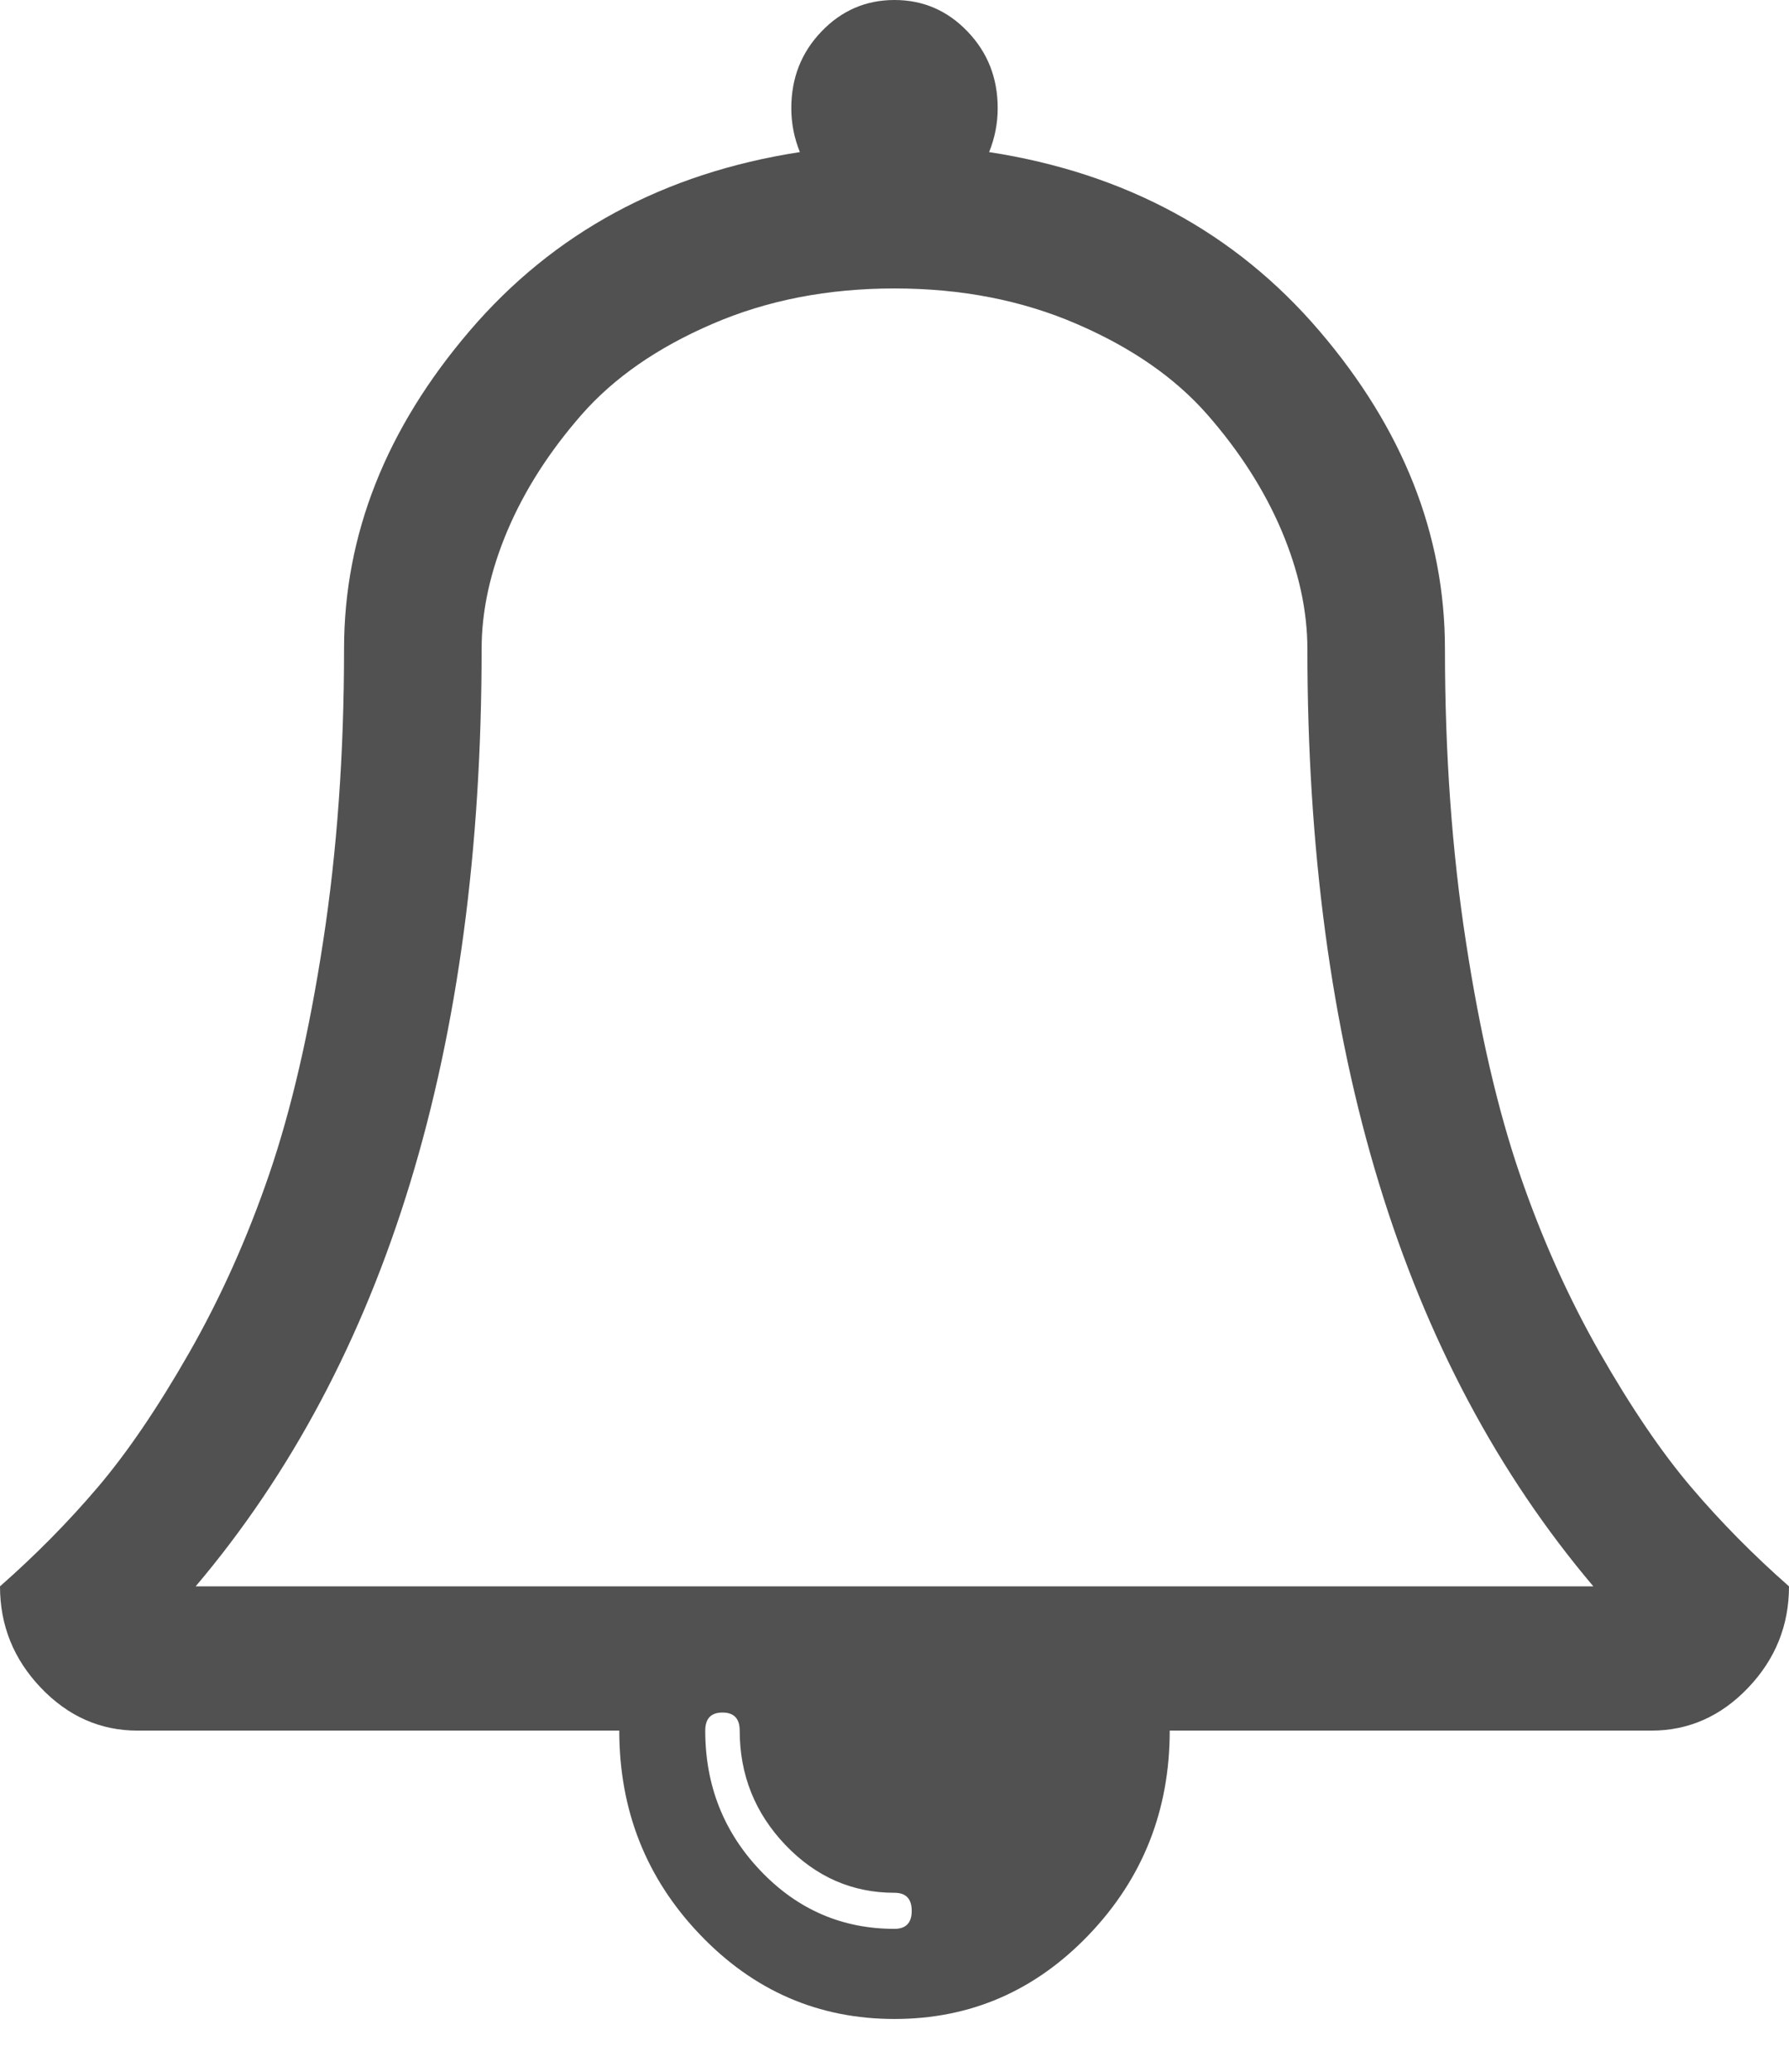 ﻿<?xml version="1.0" encoding="utf-8"?>
<svg version="1.1" xmlns:xlink="http://www.w3.org/1999/xlink" width="19px" height="22px" xmlns="http://www.w3.org/2000/svg">
  <g transform="matrix(1 0 0 1 -1156 -9 )">
    <path d="M 9.5 20.482  C 9.622 20.482  9.683 20.418  9.683 20.291  C 9.683 20.163  9.622 20.099  9.5 20.099  C 9.051 20.099  8.665 19.93  8.341 19.591  C 8.018 19.252  7.856 18.847  7.856 18.377  C 7.856 18.249  7.795 18.185  7.673 18.185  C 7.551 18.185  7.49 18.249  7.49 18.377  C 7.49 18.959  7.686 19.455  8.078 19.866  C 8.47 20.277  8.944 20.482  9.5 20.482  Z M 5.115 6.891  C 5.115 11.134  4.103 14.452  2.078 16.845  L 16.922 16.845  C 14.897 14.452  13.885 11.134  13.885 6.891  C 13.885 6.484  13.793 6.066  13.611 5.635  C 13.428 5.204  13.165 4.794  12.823 4.403  C 12.48 4.012  12.018 3.691  11.435 3.44  C 10.853 3.188  10.208 3.063  9.5 3.063  C 8.792 3.063  8.147 3.188  7.565 3.44  C 6.982 3.691  6.52 4.012  6.177 4.403  C 5.835 4.794  5.572 5.204  5.389 5.635  C 5.207 6.066  5.115 6.484  5.115 6.891  Z M 17.961 15.792  C 18.273 16.159  18.619 16.51  19 16.845  C 19 17.26  18.855 17.619  18.566 17.922  C 18.277 18.225  17.934 18.377  17.538 18.377  L 12.423 18.377  C 12.423 19.222  12.138 19.944  11.567 20.542  C 10.996 21.14  10.307 21.439  9.5 21.439  C 8.693 21.439  8.004 21.14  7.433 20.542  C 6.862 19.944  6.577 19.222  6.577 18.377  L 1.462 18.377  C 1.066 18.377  0.723 18.225  0.434 17.922  C 0.145 17.619  0 17.26  0 16.845  C 0.381 16.51  0.727 16.159  1.039 15.792  C 1.351 15.425  1.675 14.949  2.01 14.363  C 2.345 13.776  2.628 13.144  2.86 12.466  C 3.092 11.788  3.283 10.967  3.431 10.002  C 3.58 9.037  3.654 8  3.654 6.891  C 3.654 5.679  4.099 4.552  4.99 3.511  C 5.88 2.471  7.049 1.838  8.495 1.615  C 8.434 1.464  8.404 1.308  8.404 1.149  C 8.404 0.829  8.51 0.558  8.724 0.335  C 8.937 0.112  9.196 0  9.5 0  C 9.804 0  10.063 0.112  10.276 0.335  C 10.49 0.558  10.596 0.829  10.596 1.149  C 10.596 1.308  10.566 1.464  10.505 1.615  C 11.951 1.838  13.12 2.471  14.01 3.511  C 14.901 4.552  15.346 5.679  15.346 6.891  C 15.346 8  15.42 9.037  15.569 10.002  C 15.717 10.967  15.908 11.788  16.14 12.466  C 16.372 13.144  16.655 13.776  16.99 14.363  C 17.325 14.949  17.649 15.425  17.961 15.792  Z " fill-rule="nonzero" fill="#515151" stroke="none" transform="matrix(1 0 0 1 1156 9 )" />
  </g>
</svg>